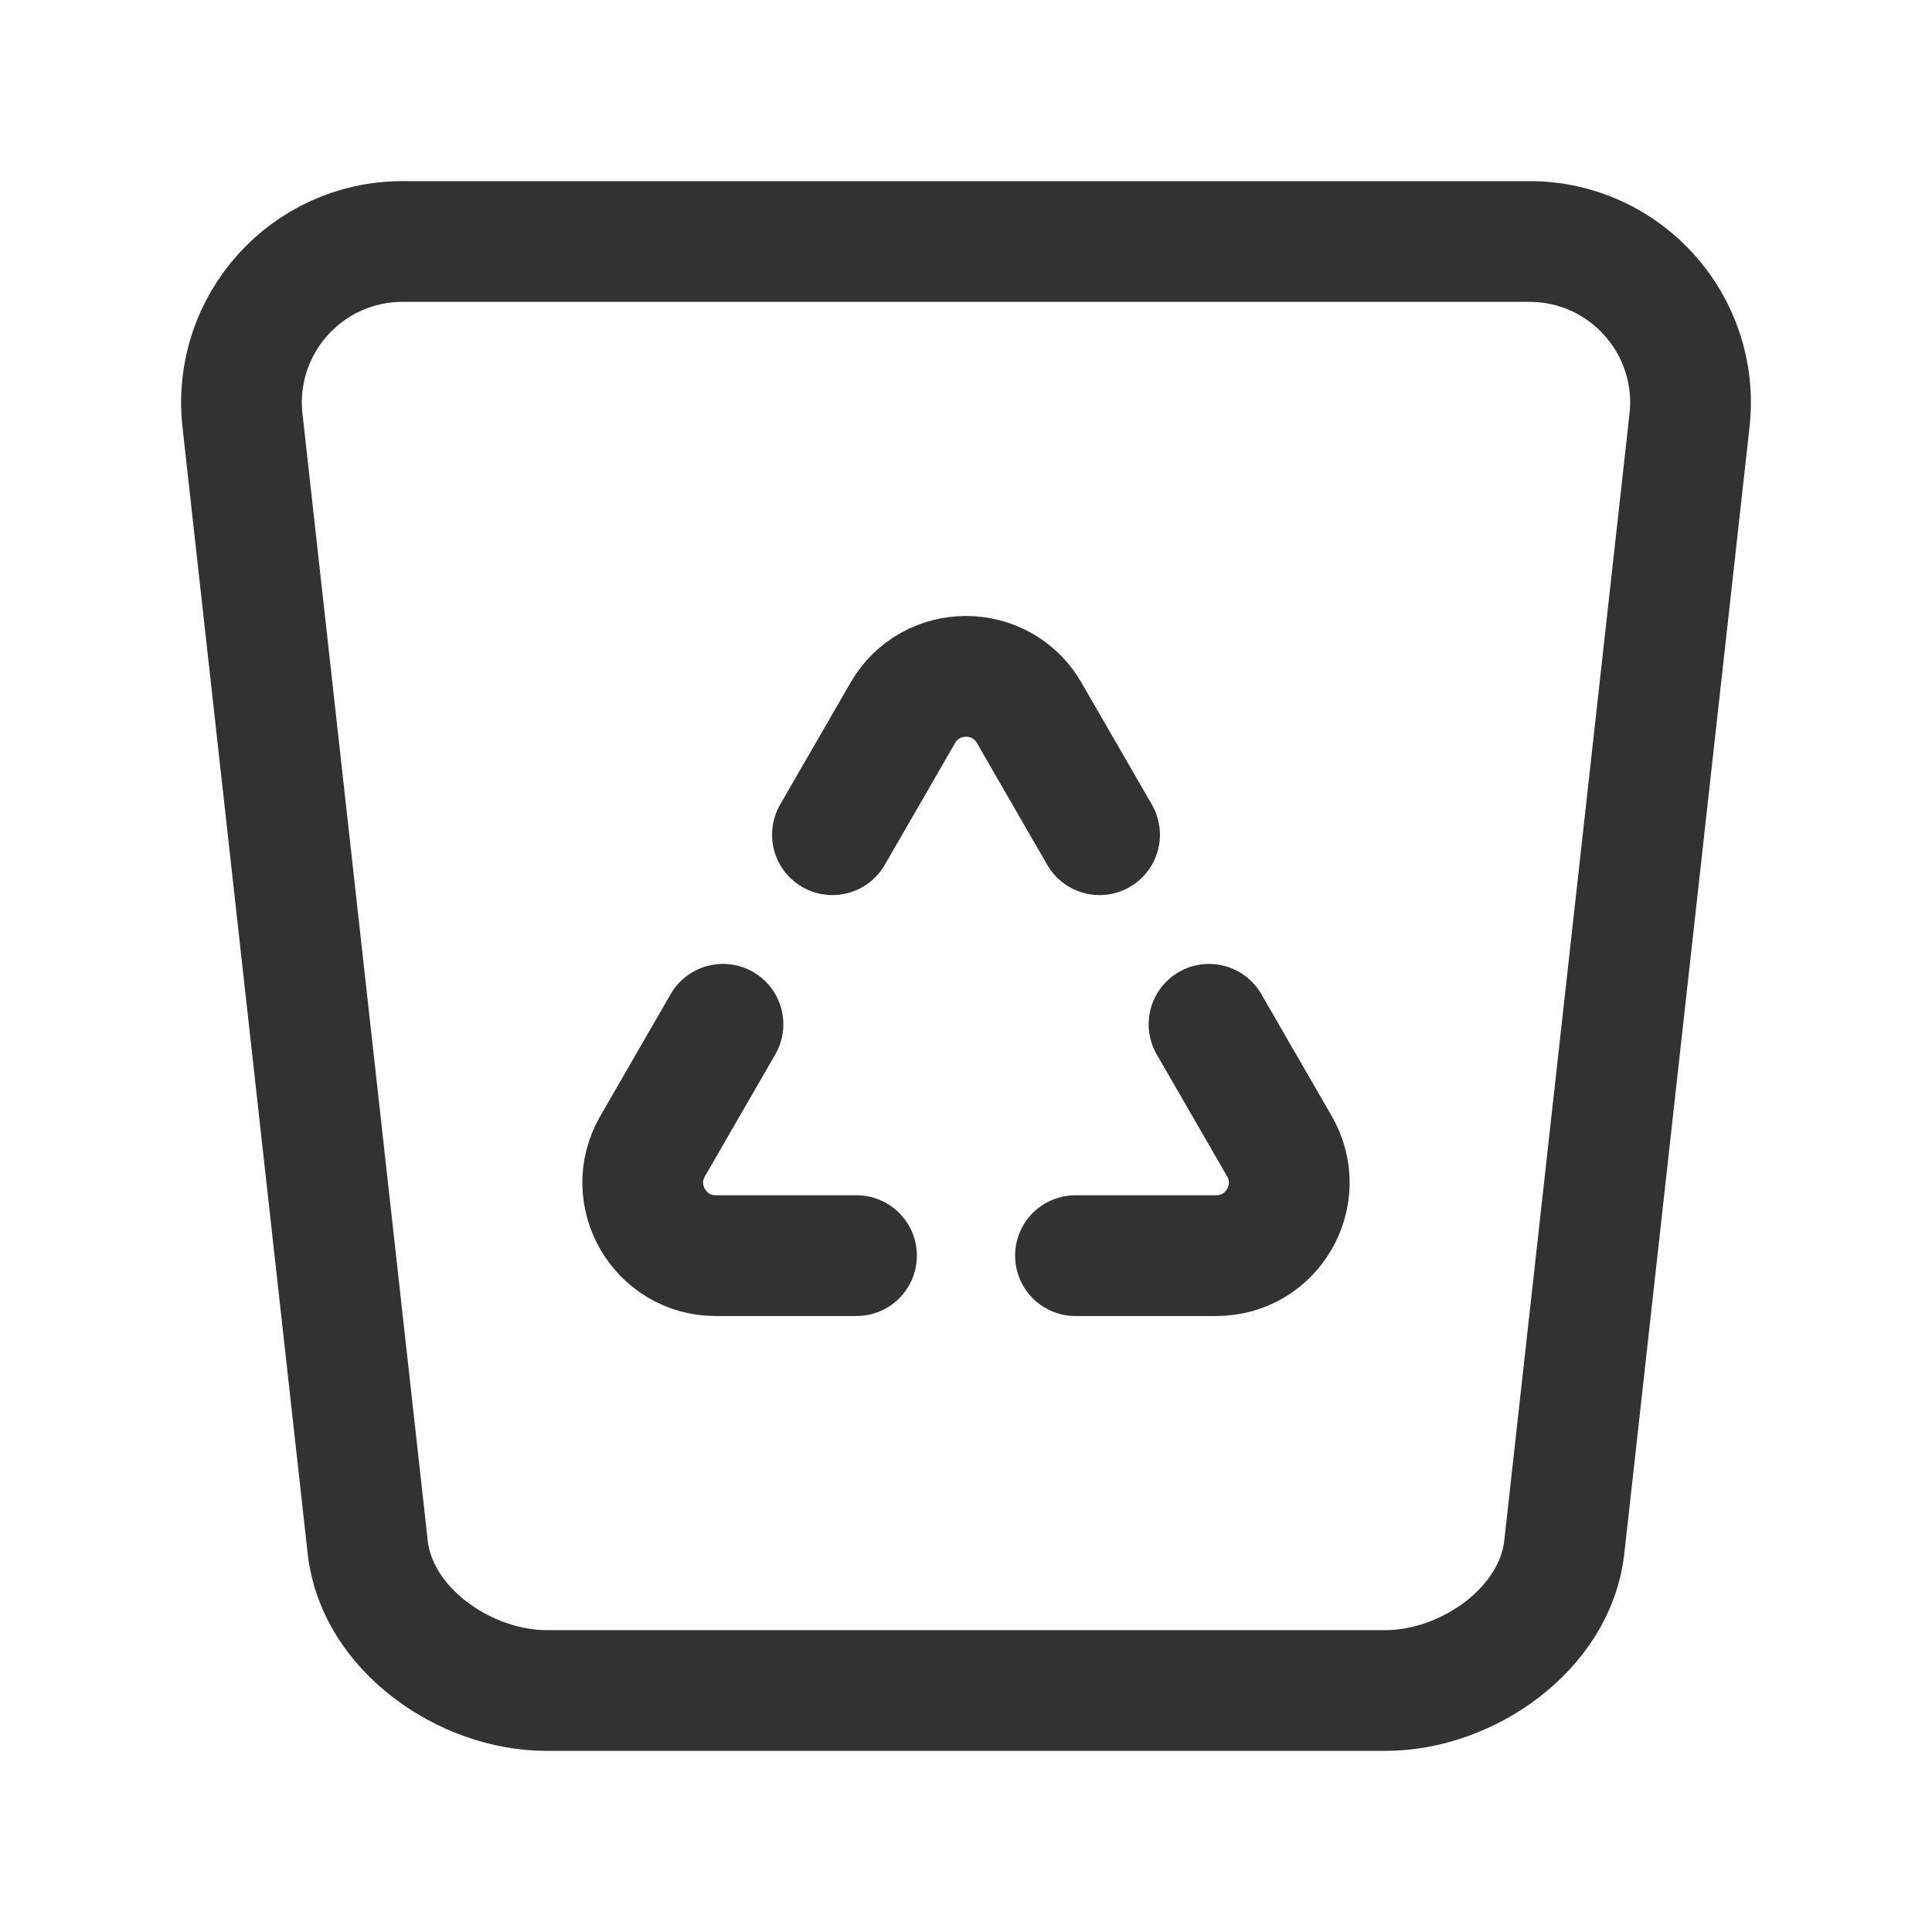 <?xml version="1.0" encoding="utf-8"?>
<!-- Generator: Adobe Illustrator 23.1.0, SVG Export Plug-In . SVG Version: 6.00 Build 0)  -->
<svg version="1.1" id="icons" xmlns="http://www.w3.org/2000/svg" xmlns:xlink="http://www.w3.org/1999/xlink" x="0px" y="0px"
	 width="24px" height="24px" viewBox="0 0 24 24" enable-background="new 0 0 24 24" xml:space="preserve">
<g>
	<g>
		<path fill="none" stroke="#323232" stroke-width="1.5" stroke-linecap="round" stroke-linejoin="round" d="M15.019,12.724
			l0.874,1.514c0.349,0.604-0.087,1.36-0.785,1.36H13.36"/>
		<path fill="none" stroke="#323232" stroke-width="1.5" stroke-linecap="round" stroke-linejoin="round" d="M8.981,12.724
			l-0.874,1.514c-0.349,0.604,0.087,1.36,0.785,1.36h1.748"/>
		<path fill="none" stroke="#323232" stroke-width="1.5" stroke-linecap="round" stroke-linejoin="round" d="M10.341,10.369
			l0.874-1.514c0.349-0.604,1.221-0.604,1.57,0l0.874,1.514"/>
		<path fill="none" stroke="#323232" stroke-width="1.5" stroke-linecap="round" stroke-linejoin="round" d="M17.21,21H6.79
			c-1.019,0-2.11-0.766-2.222-1.779l-1.556-14C2.881,4.036,3.808,3,5,3h14c1.192,0,2.119,1.036,1.988,2.221l-1.556,14
			C19.319,20.234,18.229,21,17.21,21z"/>
	</g>
	<rect fill="none" width="24" height="24"/>
</g>
</svg>
